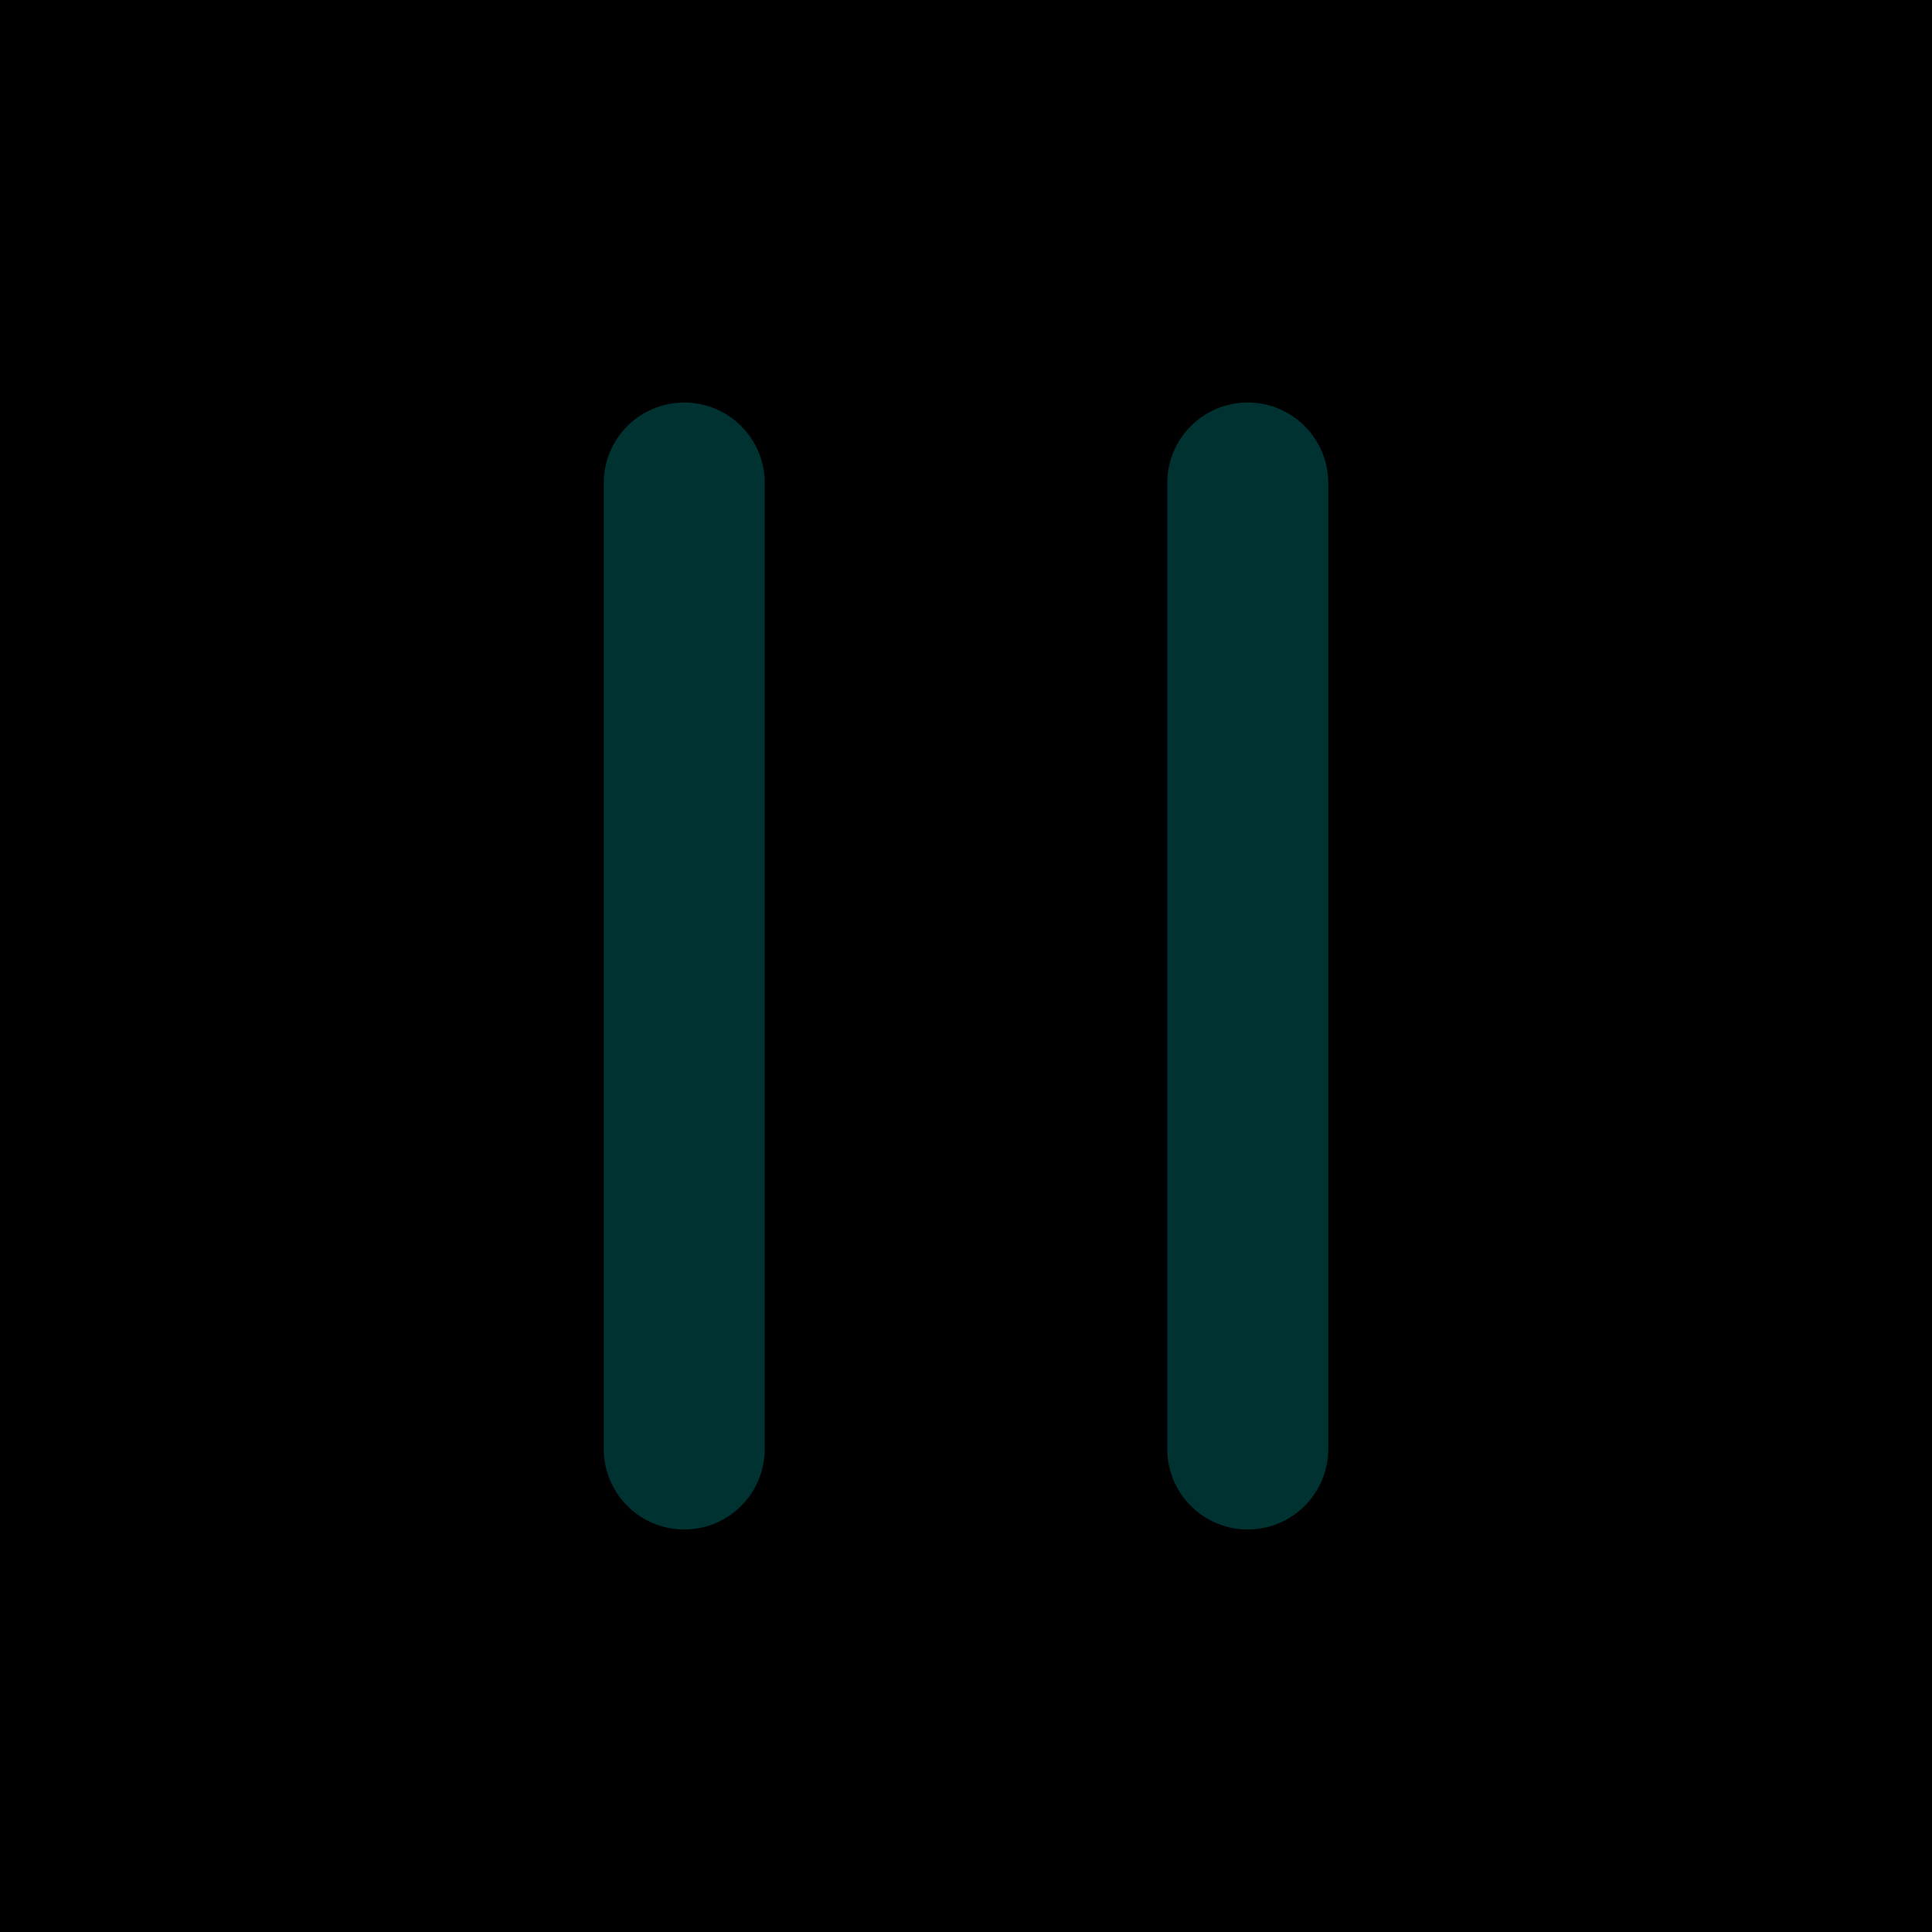 <svg xmlns="http://www.w3.org/2000/svg" viewBox="0 0 24 24"><path d="M0 0h24v24h-24z"/><path stroke="#003232" stroke-linecap="round" stroke-linejoin="round" stroke-width="2" d="M8.5 18v-12m7 12v-12"/></svg>